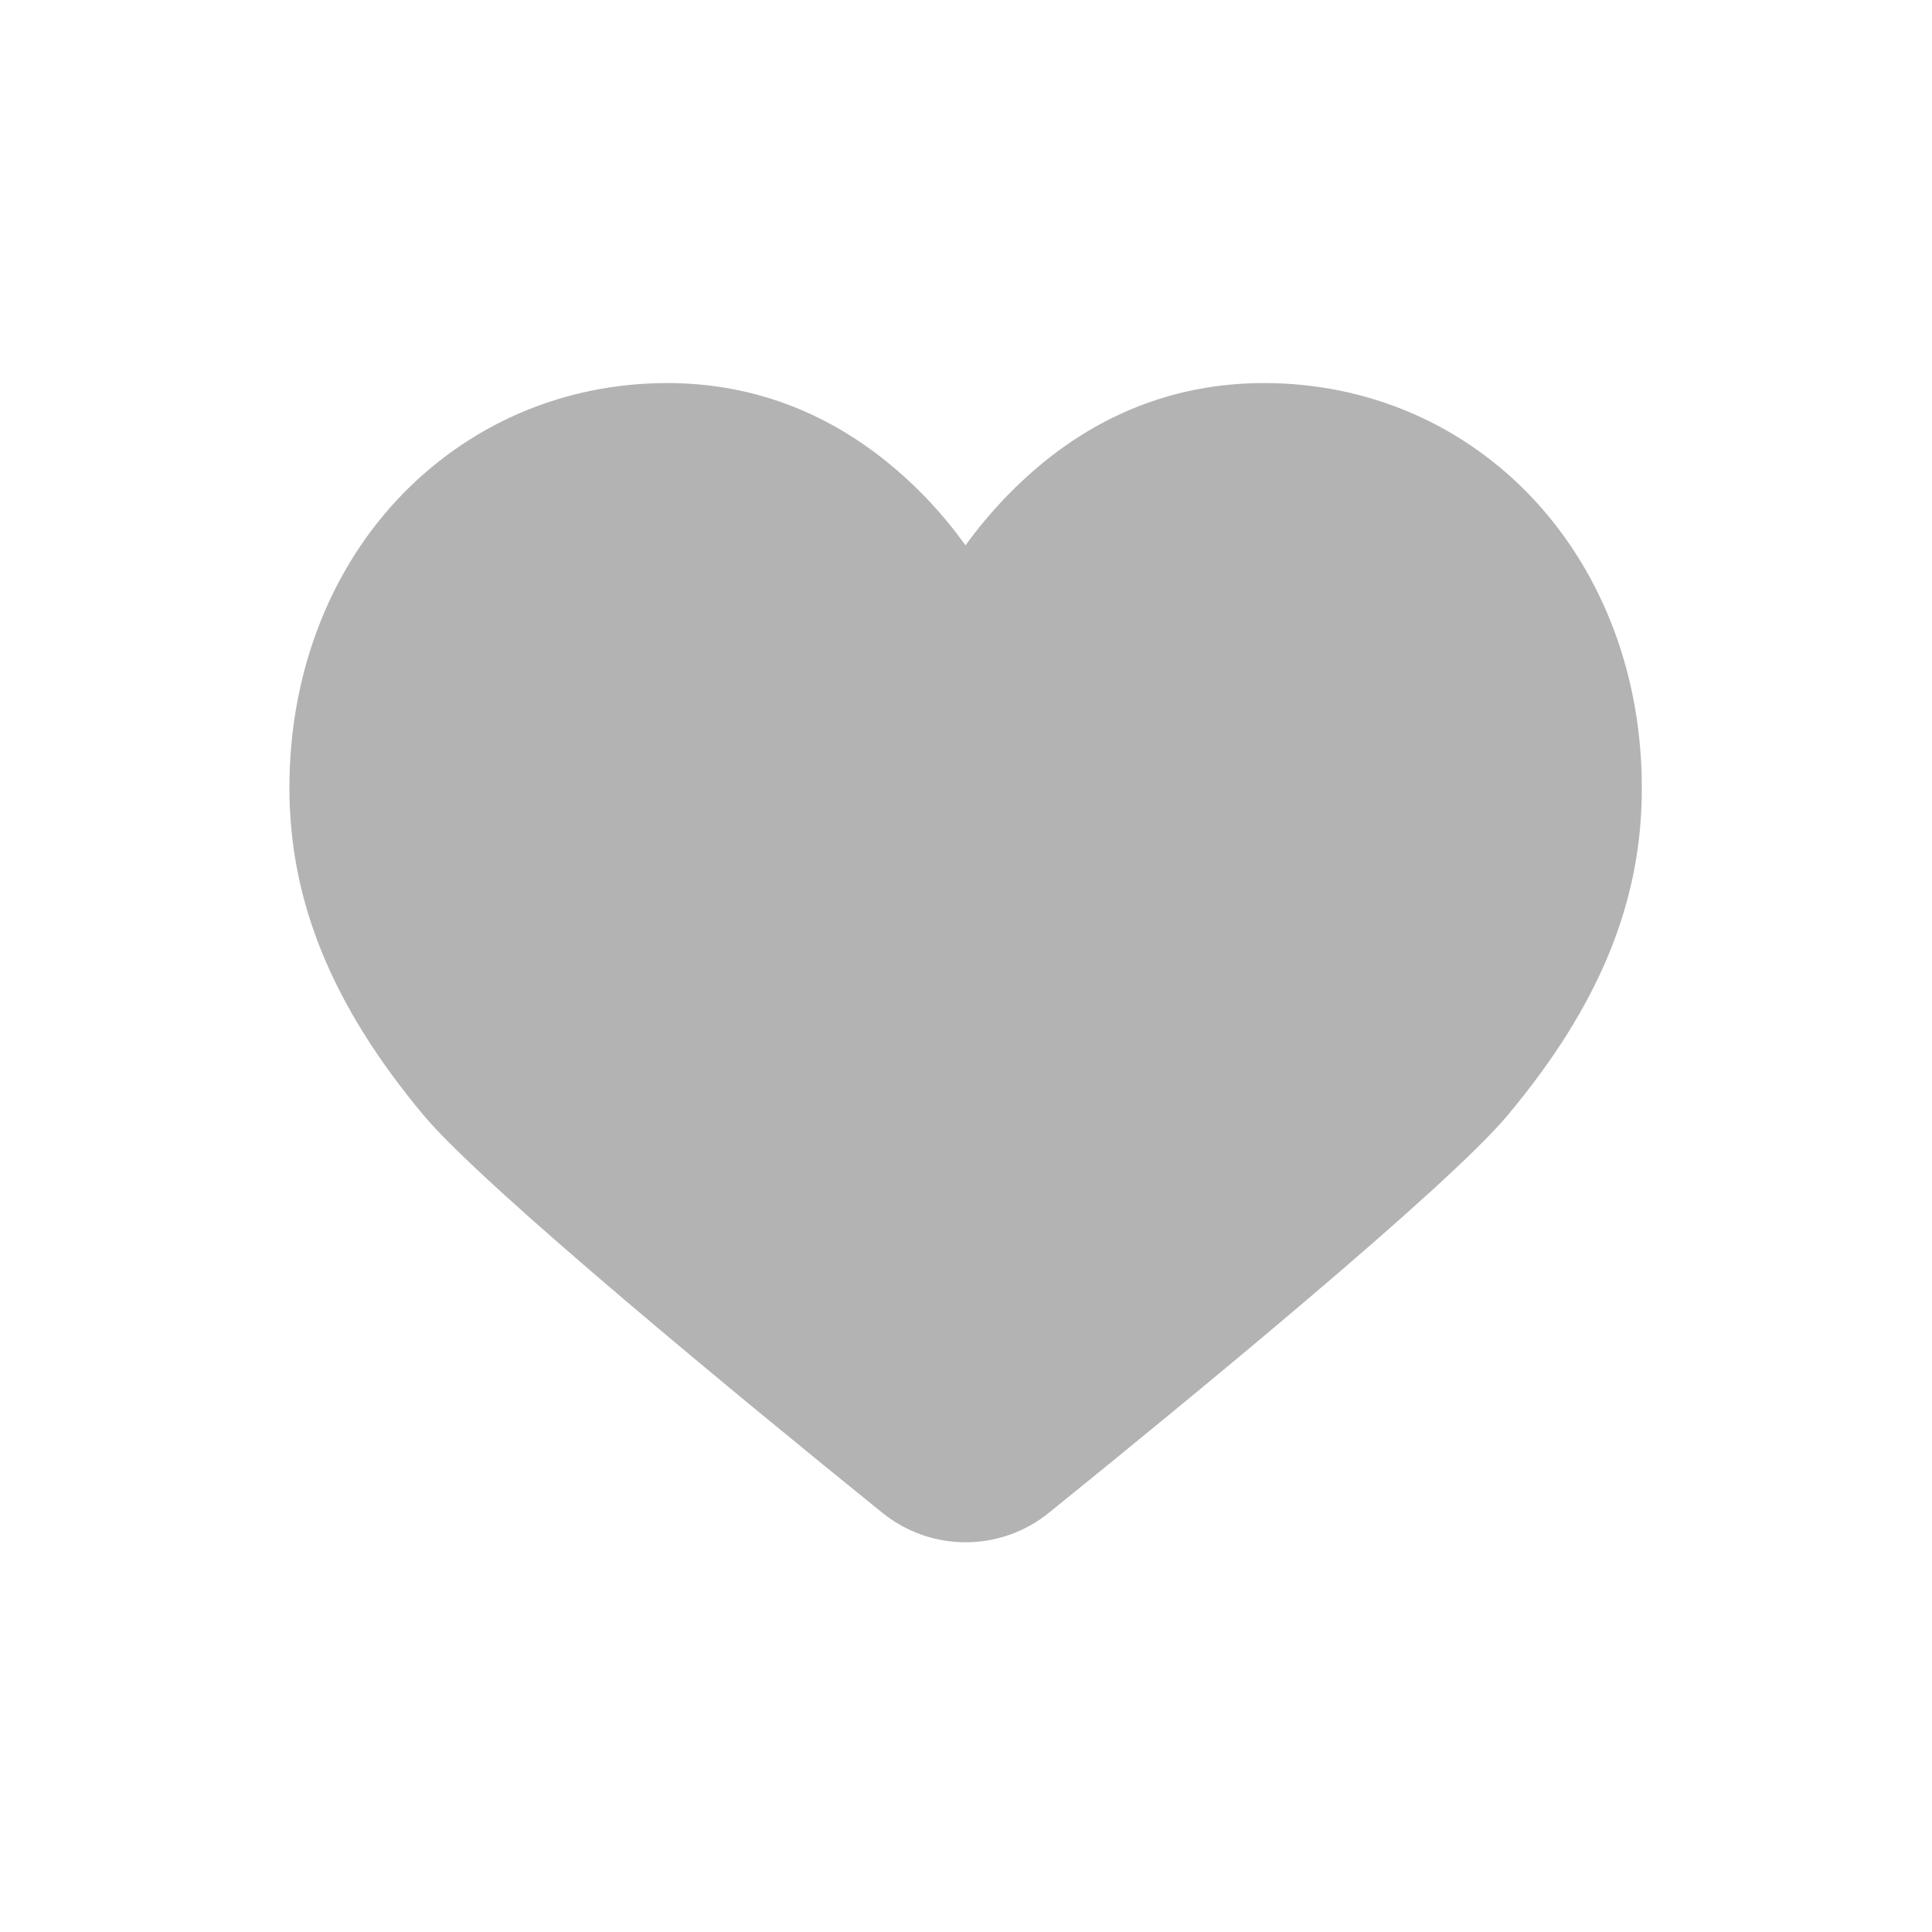 <svg width="40" height="40" viewBox="0 0 40 40" fill="none" xmlns="http://www.w3.org/2000/svg">
<path d="M31.219 23.084C29.983 24.574 24.546 29.035 21.718 31.319C20.712 32.135 19.273 32.135 18.266 31.319C15.439 29.035 10.007 24.574 8.765 23.084C6.873 20.816 5.992 18.657 5.992 16.307C5.992 14.012 6.78 11.901 8.213 10.357C9.668 8.796 11.653 7.931 13.814 7.931C15.433 7.931 16.91 8.442 18.212 9.443C18.89 9.97 19.492 10.591 19.989 11.292C20.493 10.596 21.089 9.97 21.767 9.443C23.069 8.437 24.551 7.931 26.17 7.931C28.336 7.931 30.322 8.796 31.771 10.357C33.199 11.901 33.992 14.006 33.992 16.307C33.998 18.657 33.117 20.816 31.219 23.084Z" fill="#B3B3B3"/>
</svg>

